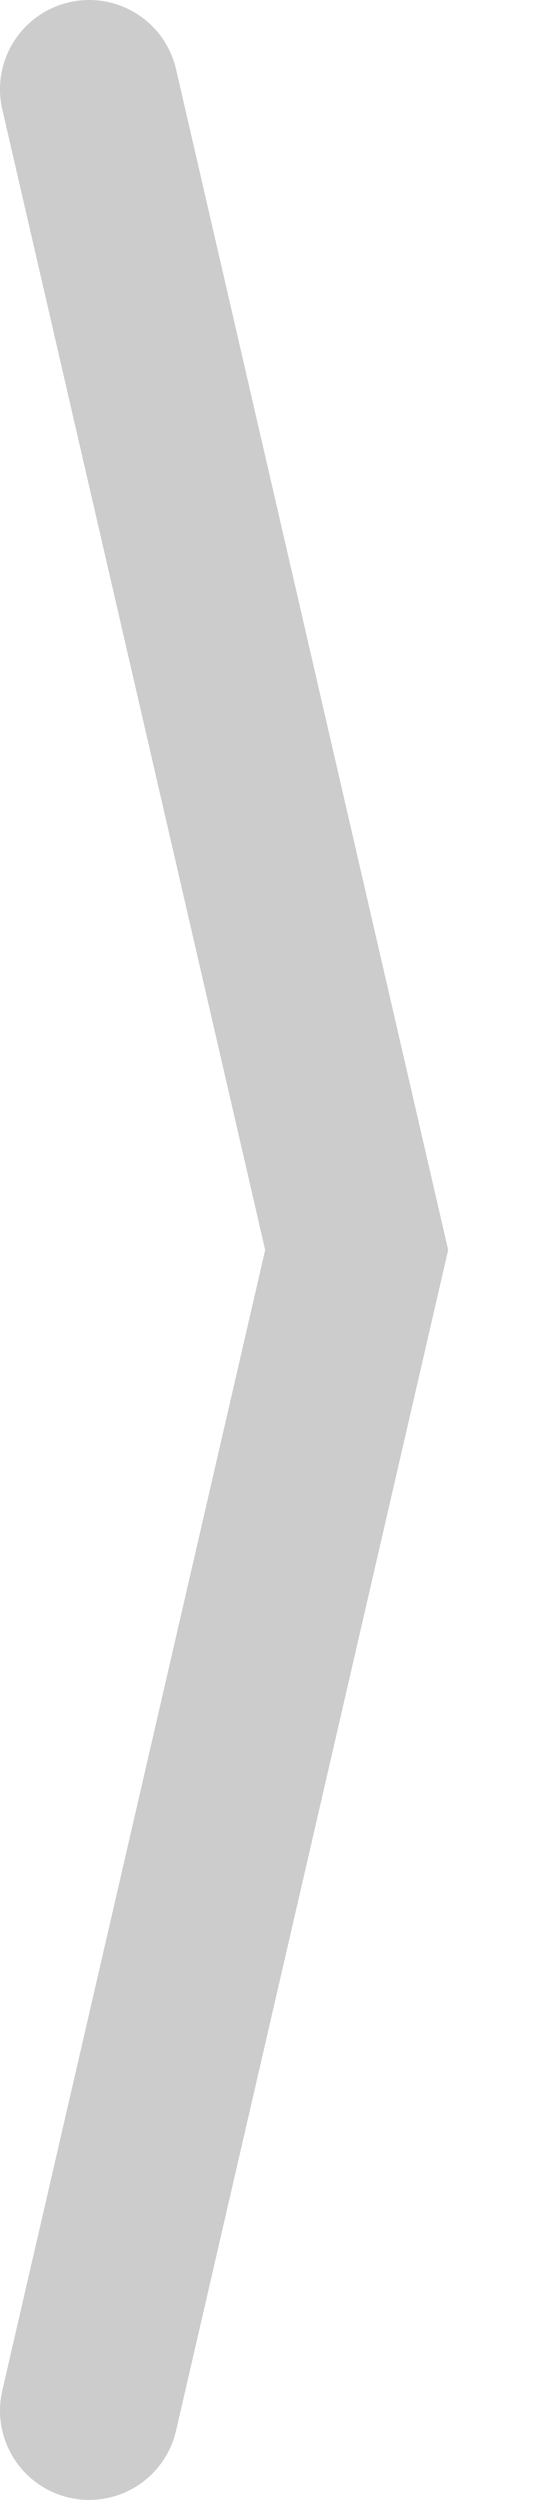 <svg width="6" height="28" viewBox="0 0 6 28" fill="none" xmlns="http://www.w3.org/2000/svg">
    <path d="m1 1 3 13-3 13" stroke="#000" stroke-opacity=".2" stroke-width="2" stroke-linecap="round"/>
</svg>
